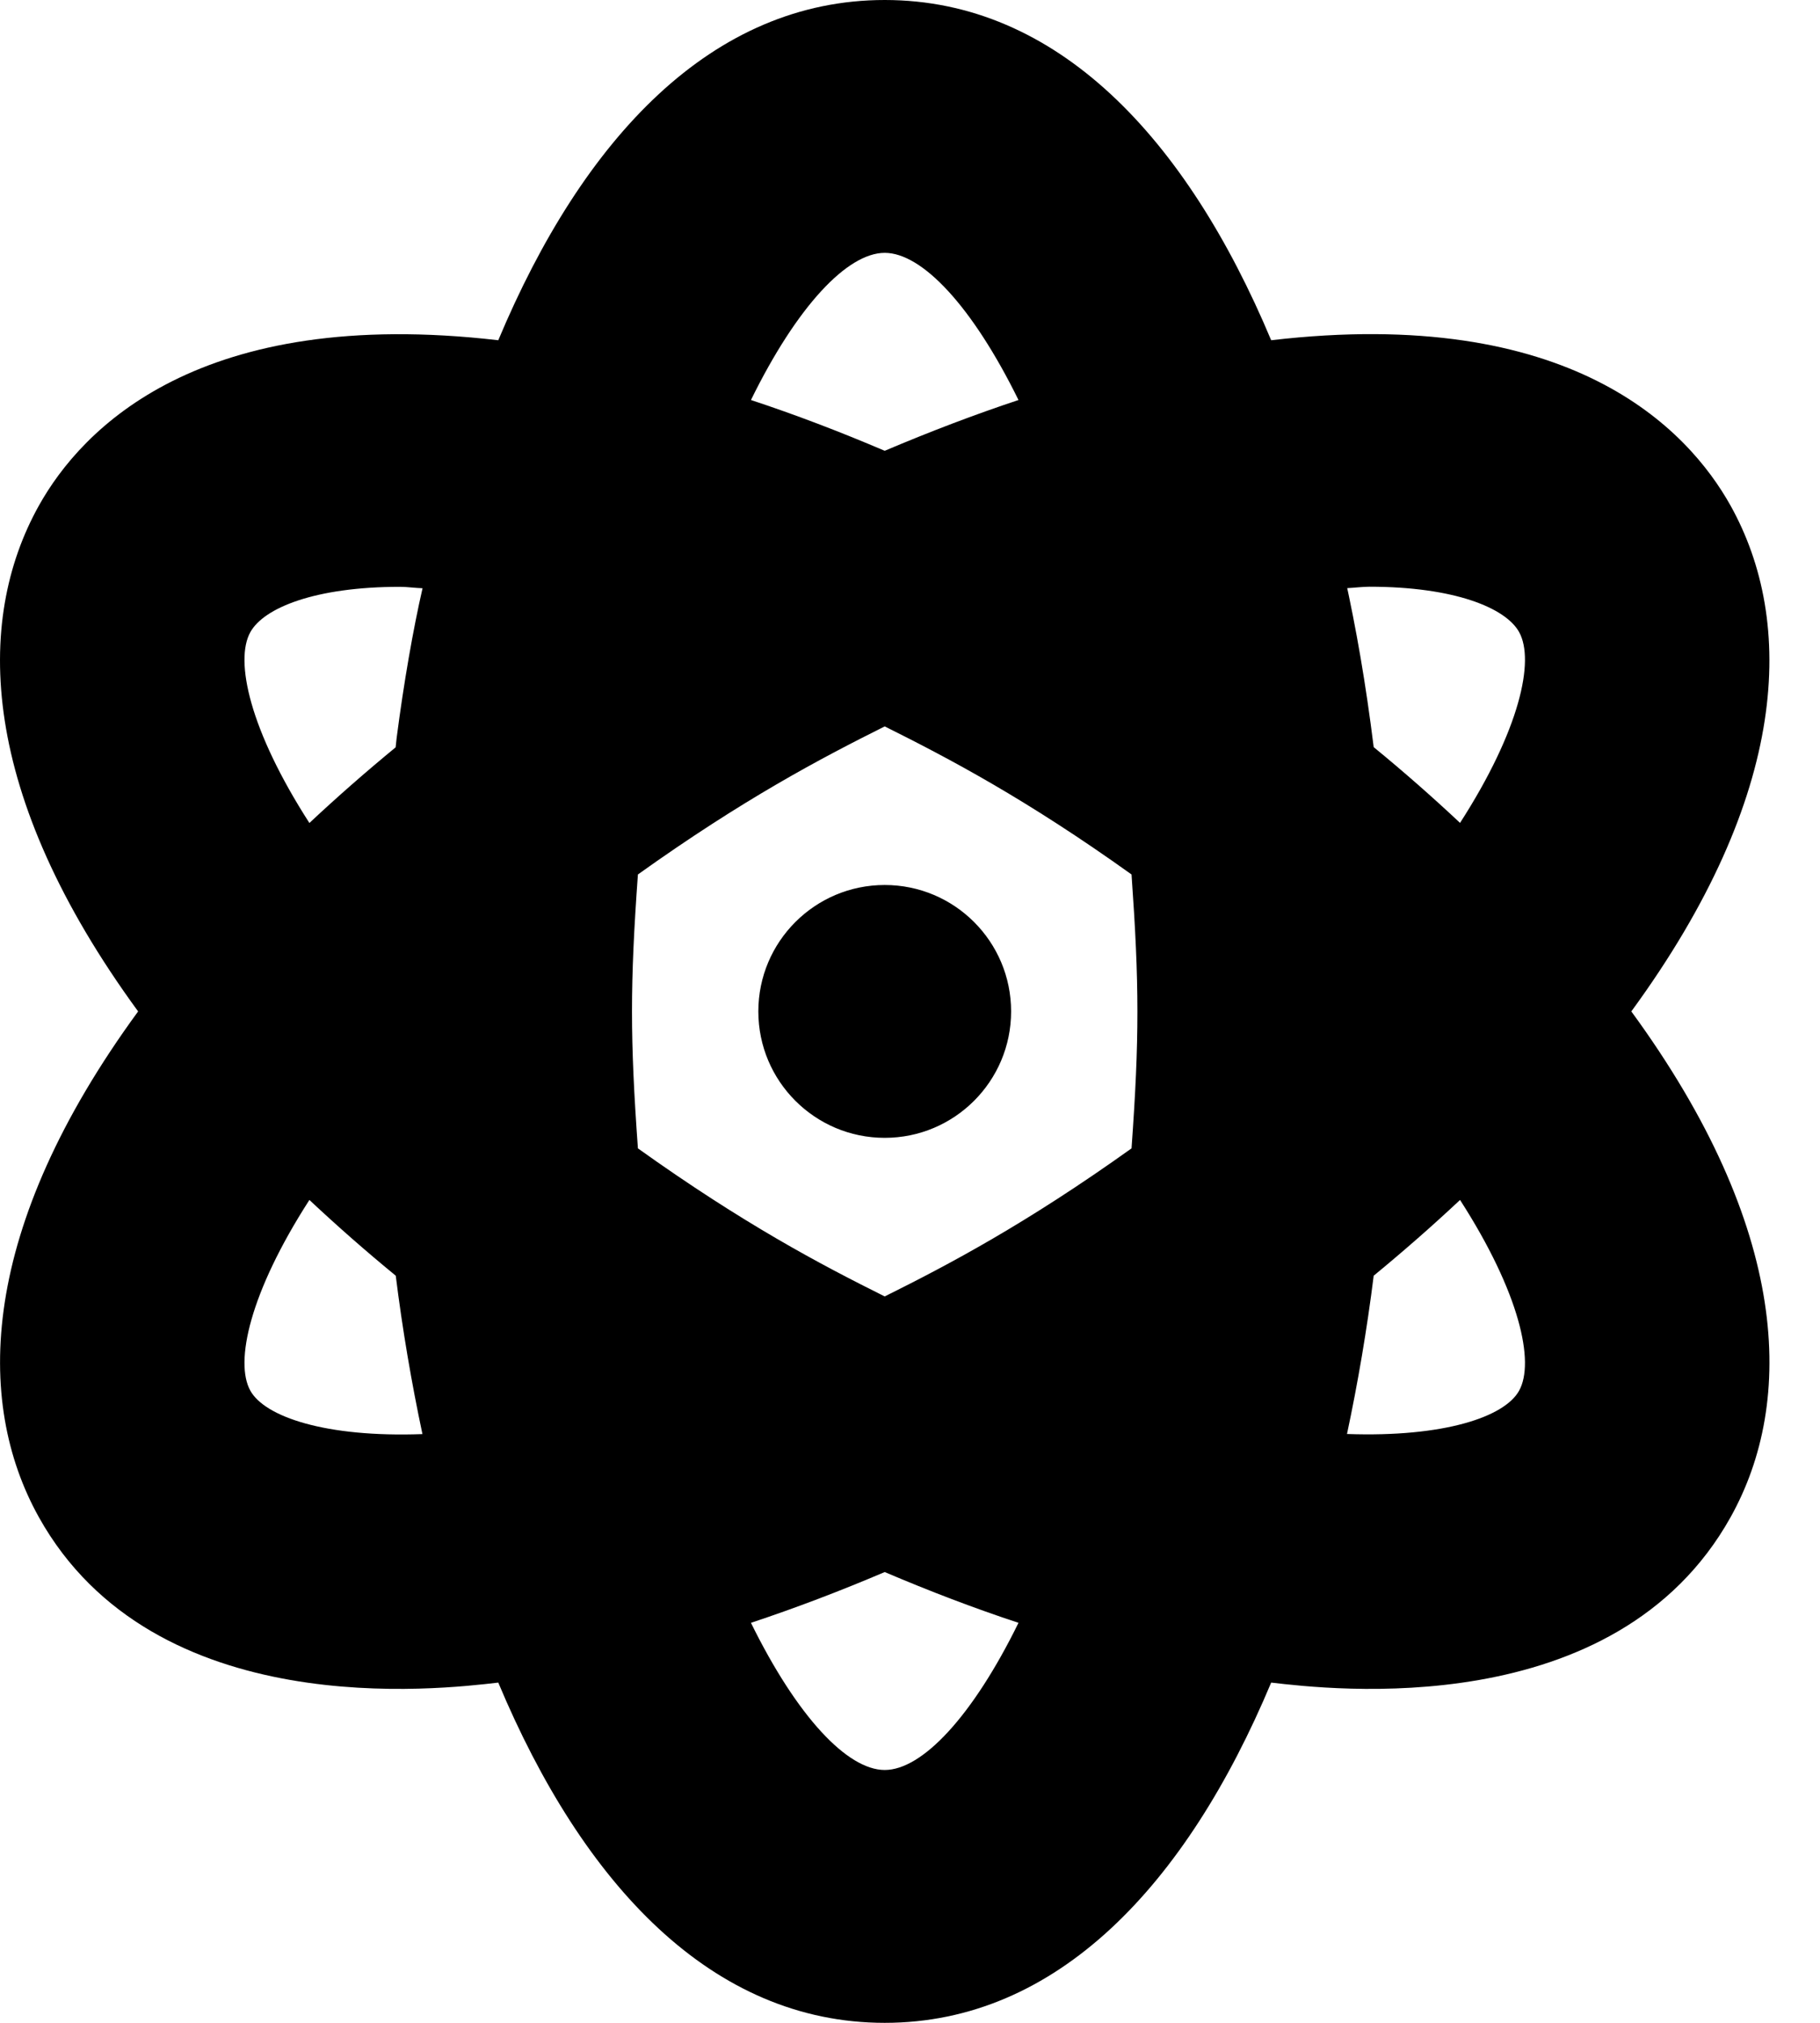 <!-- Generated by IcoMoon.io -->
<svg version="1.1" xmlns="http://www.w3.org/2000/svg" width="18" height="20" viewBox="0 0 18 20">
<title>atom</title>
<path d="M16.134 10c1.568-2.144 1.621-3.852 0.982-5-0.426-0.763-1.584-1.982-4.544-1.636-0.839-2.001-2.117-3.364-3.822-3.364s-2.983 1.363-3.822 3.364c-2.958-0.343-4.118 0.873-4.544 1.636-0.64 1.148-0.586 2.855 0.982 5-1.568 2.144-1.621 3.852-0.982 5 1.141 2.045 3.972 1.702 4.544 1.636 0.839 2.001 2.117 3.364 3.822 3.364s2.983-1.363 3.822-3.364c0.572 0.066 3.403 0.409 4.544-1.636 0.64-1.148 0.586-2.855-0.982-5zM2.476 13.75c-0.157-0.282-0.007-0.969 0.584-1.886 0.272 0.255 0.555 0.504 0.854 0.749 0.067 0.536 0.156 1.058 0.264 1.566-0.959 0.035-1.558-0.171-1.702-0.429zM3.914 7.388c-0.299 0.246-0.582 0.494-0.854 0.749-0.591-0.918-0.741-1.605-0.584-1.887 0.133-0.24 0.64-0.448 1.481-0.448 0.067 0 0.151 0.012 0.222 0.014-0.093 0.404-0.186 0.938-0.256 1.479l-0.010 0.092zM8.75 2.5c0.37 0 0.867 0.528 1.323 1.455-0.437 0.145-0.877 0.313-1.323 0.502-0.446-0.19-0.886-0.358-1.323-0.502 0.455-0.927 0.953-1.455 1.323-1.455zM8.75 17.5c-0.37 0-0.867-0.528-1.323-1.455 0.437-0.145 0.877-0.312 1.323-0.502 0.446 0.19 0.886 0.358 1.323 0.502-0.455 0.927-0.953 1.455-1.323 1.455zM11.191 11.354c-1.043 0.745-1.802 1.146-2.441 1.464-0.639-0.318-1.398-0.719-2.441-1.464-0.078-1.086-0.078-1.623 0-2.708 1.042-0.744 1.802-1.145 2.441-1.464 0.64 0.319 1.401 0.72 2.441 1.464 0.077 1.085 0.078 1.622 0 2.708zM15.024 13.75c-0.143 0.259-0.742 0.462-1.702 0.428 0.108-0.508 0.197-1.030 0.264-1.565 0.299-0.246 0.582-0.494 0.854-0.749 0.591 0.918 0.741 1.605 0.584 1.886zM14.44 8.136c-0.272-0.255-0.555-0.504-0.854-0.749-0.079-0.634-0.172-1.168-0.288-1.694l0.023 0.122c0.071-0.003 0.155-0.014 0.222-0.014 0.841 0 1.348 0.209 1.481 0.448 0.157 0.282 0.007 0.969-0.584 1.887zM8.75 8.75c-0.69 0-1.25 0.56-1.25 1.25s0.56 1.25 1.25 1.25 1.25-0.56 1.25-1.25-0.56-1.25-1.25-1.25z"></path>
</svg>
